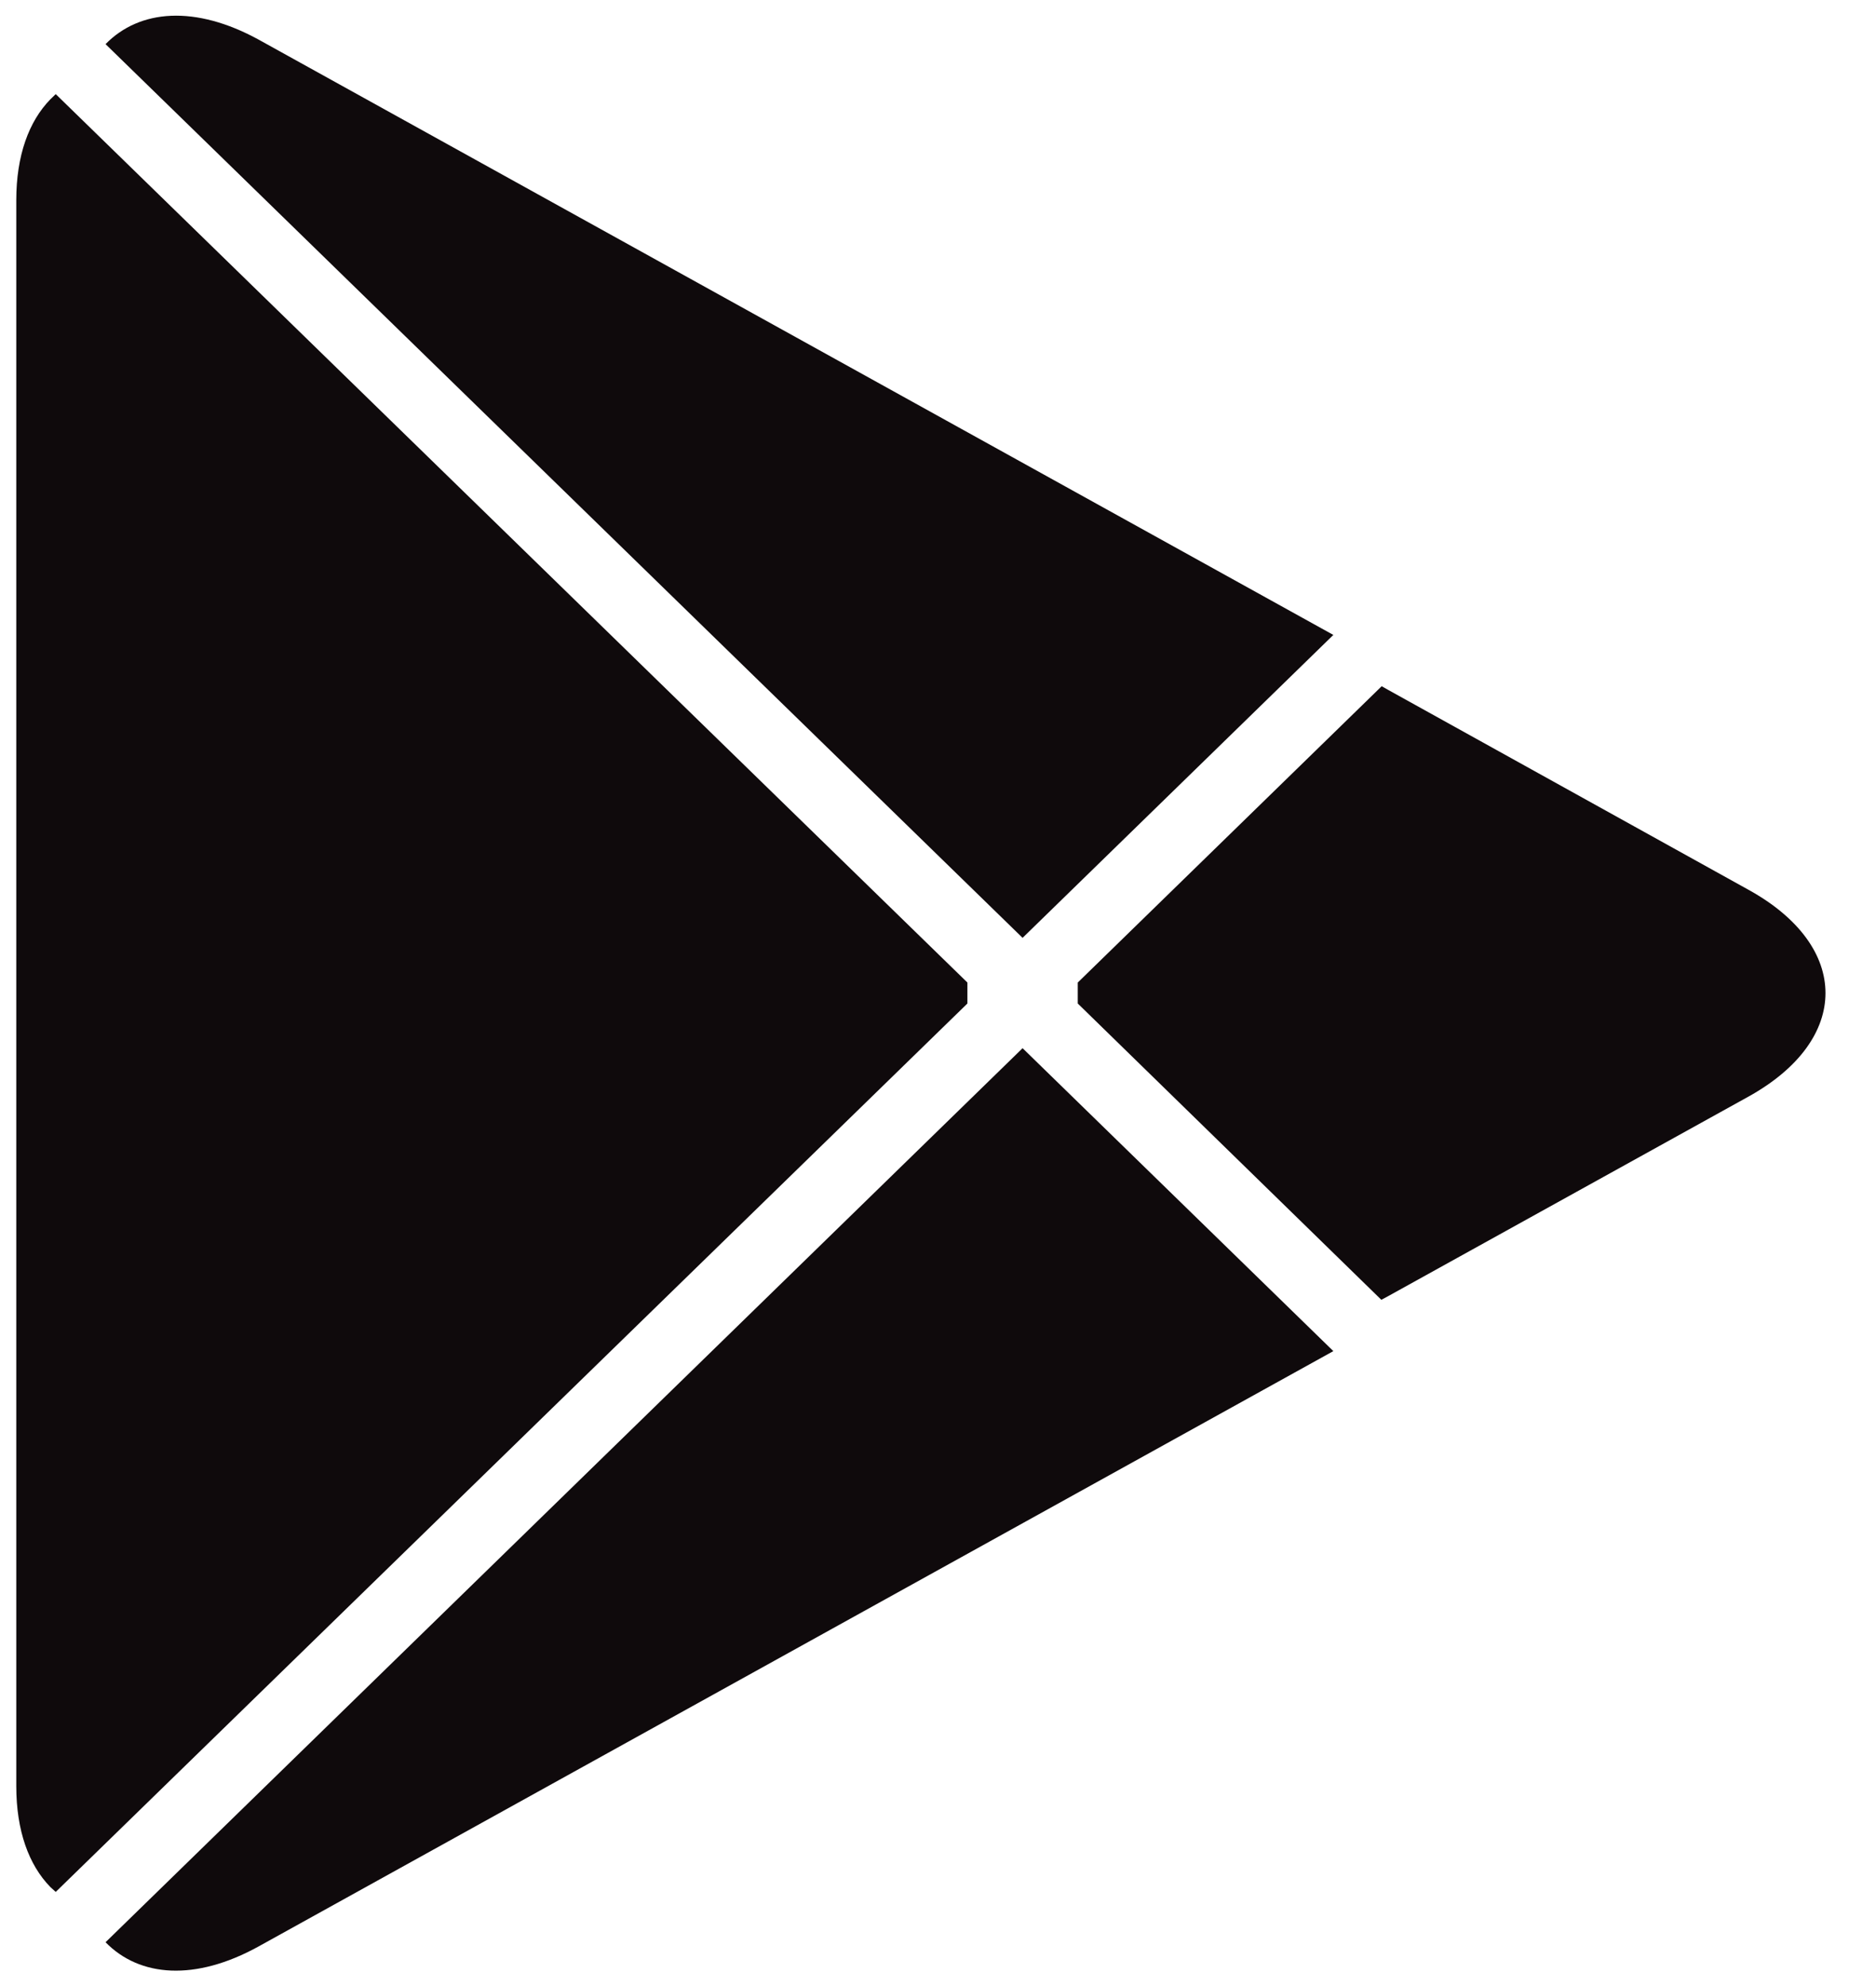 <svg width="34" height="36" viewBox="0 0 34 36" fill="none" xmlns="http://www.w3.org/2000/svg">
<path d="M0.913 1.8C0.522 2.2 0.295 2.822 0.295 3.628V32.378C0.295 33.184 0.522 33.806 0.913 34.206L1.01 34.294L17.533 18.19V17.81L1.01 1.706L0.913 1.8Z" fill="#0F0A0C"/>
<path d="M25.035 23.561L19.533 18.19V17.81L25.041 12.439L25.165 12.509L31.688 16.128C33.55 17.155 33.55 18.845 31.688 19.878L25.165 23.491L25.035 23.561Z" fill="#0F0A0C"/>
<path d="M24.165 24.491L18.533 19L1.913 35.206C2.532 35.84 3.54 35.916 4.687 35.282L24.165 24.491Z" fill="#0F0A0C"/>
<path d="M24.165 11.509L4.687 0.718C3.54 0.09 2.532 0.167 1.913 0.8L18.533 17L24.165 11.509Z" fill="#0F0A0C"/>
</svg>
